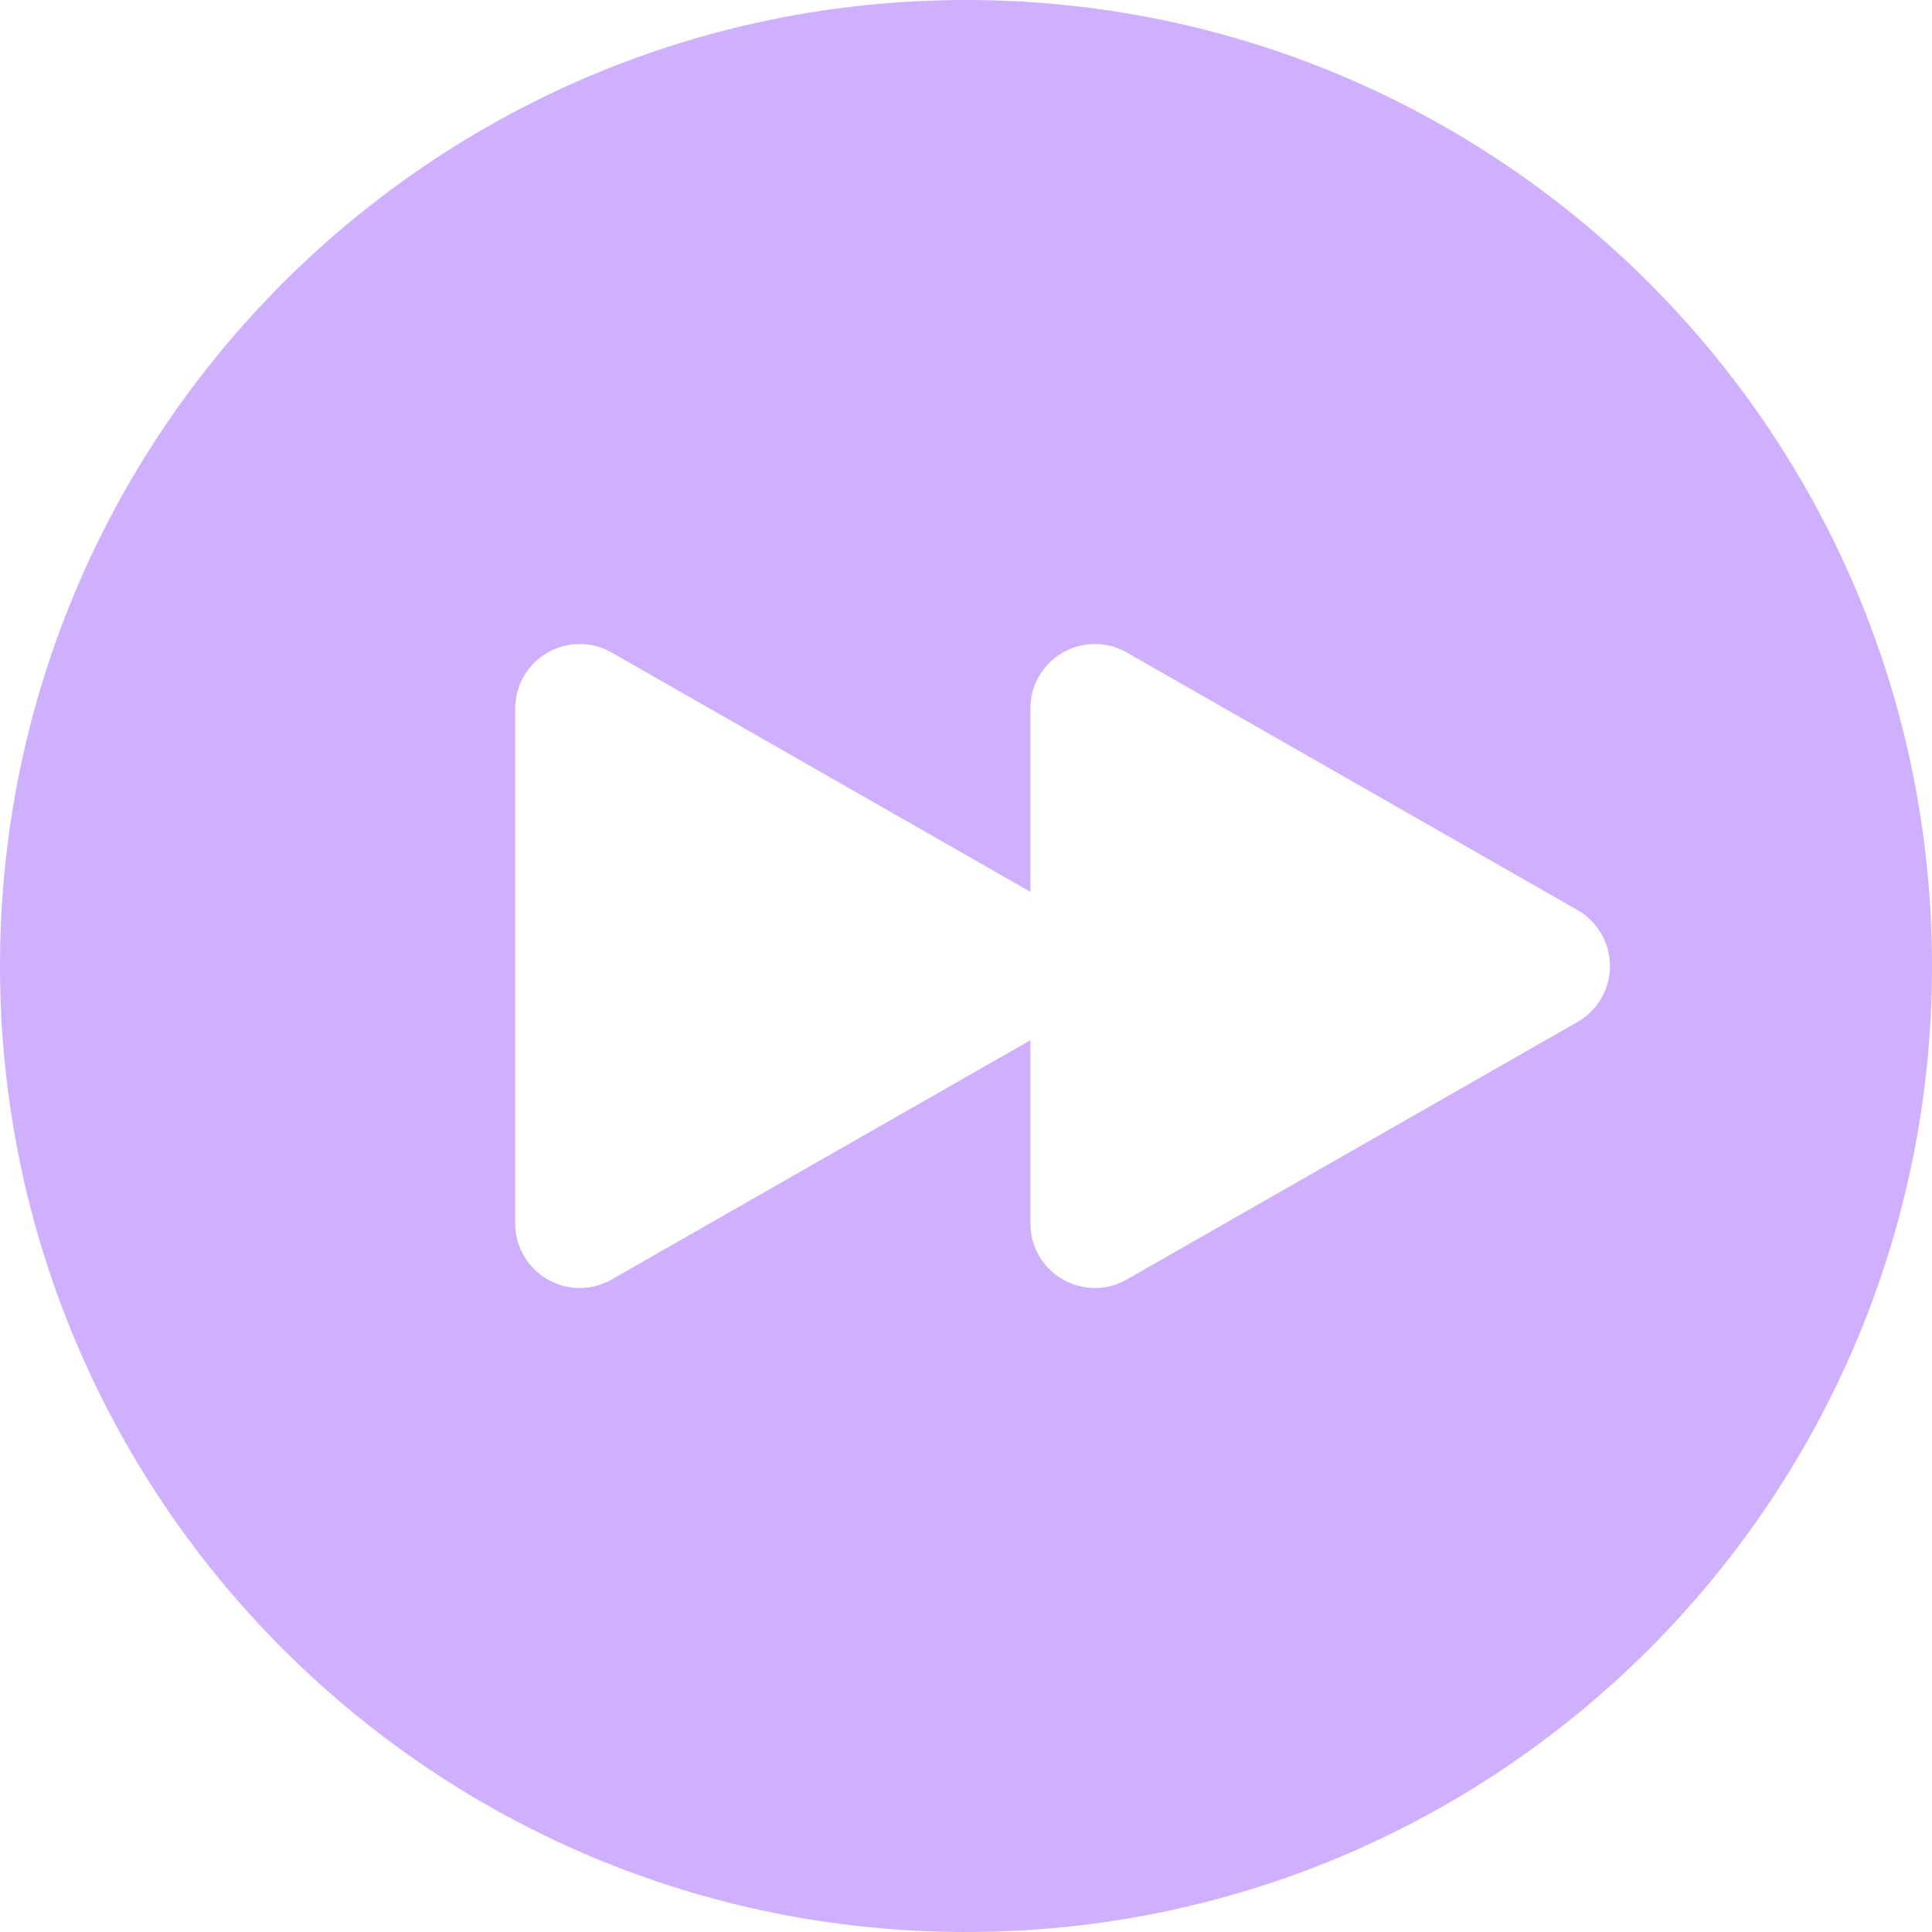 <svg width="40" height="40" viewBox="0 0 40 40" fill="none" xmlns="http://www.w3.org/2000/svg">
<path fill-rule="evenodd" clip-rule="evenodd" d="M0 20C0 8.954 8.954 0 20 0C31.046 0 40 8.954 40 20C40 31.046 31.046 40 20 40C8.954 40 0 31.046 0 20ZM11.331 13.514C11.742 13.275 12.249 13.273 12.662 13.509L21.333 18.464V14.667C21.333 14.191 21.586 13.752 21.997 13.514C22.409 13.275 22.916 13.273 23.328 13.509L32.661 18.842C33.077 19.08 33.333 19.521 33.333 20C33.333 20.479 33.077 20.92 32.661 21.158L23.328 26.491C22.916 26.727 22.409 26.725 21.997 26.486C21.586 26.248 21.333 25.809 21.333 25.333V21.536L12.662 26.491C12.249 26.727 11.742 26.725 11.331 26.486C10.92 26.248 10.667 25.809 10.667 25.333V14.667C10.667 14.191 10.92 13.752 11.331 13.514Z" fill="#CFB0FF"/>
</svg>
